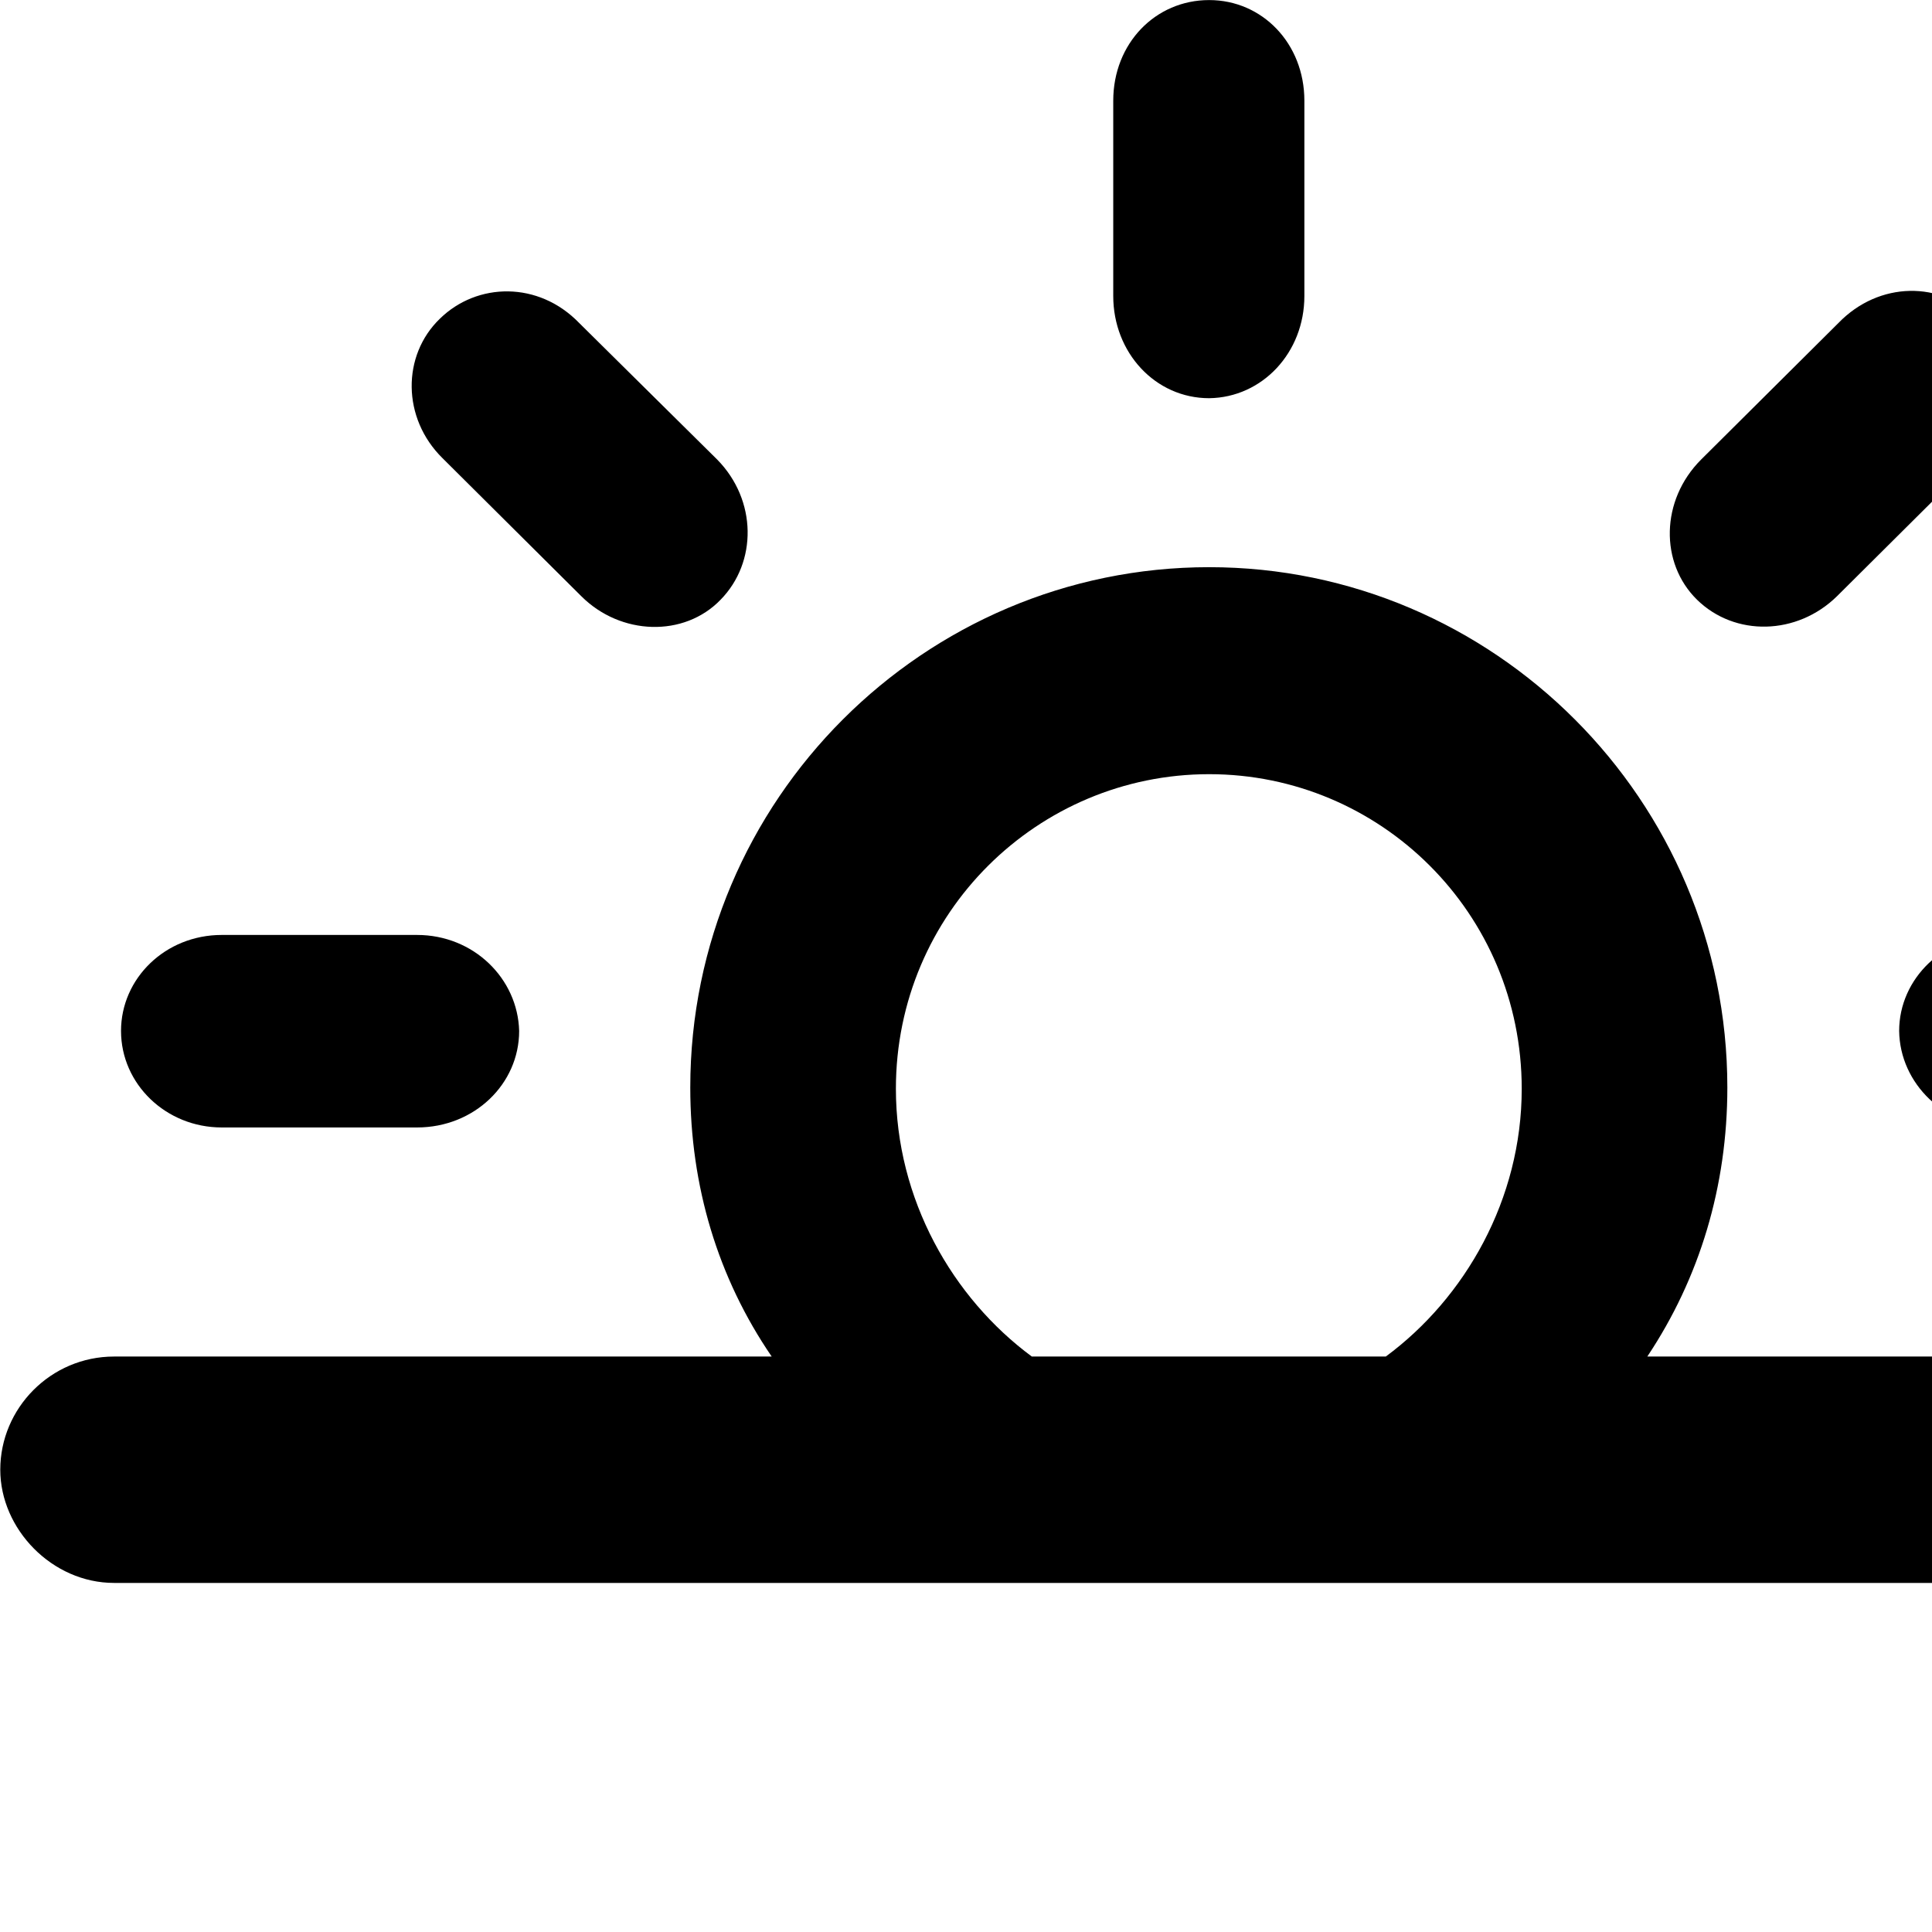 <svg xmlns="http://www.w3.org/2000/svg" viewBox="0 0 28 28" width="28" height="28">
  <path d="M17.524 5.771C18.294 5.761 18.904 5.111 18.904 4.29V1.46C18.904 0.63 18.294 0.001 17.524 0.001C16.744 0.001 16.134 0.63 16.134 1.46V4.29C16.134 5.111 16.744 5.771 17.524 5.771ZM24.594 8.691C25.144 9.23 26.044 9.21 26.624 8.64L28.634 6.641C29.214 6.061 29.204 5.17 28.674 4.62C28.134 4.071 27.234 4.071 26.644 4.681L24.654 6.66C24.064 7.25 24.054 8.161 24.594 8.691ZM10.444 8.691C10.974 8.15 10.974 7.25 10.394 6.66L8.394 4.681C7.804 4.071 6.914 4.09 6.374 4.62C5.824 5.151 5.824 6.061 6.414 6.641L8.424 8.64C8.994 9.21 9.914 9.241 10.444 8.691ZM1.654 22.941H33.384C34.304 22.941 35.044 22.18 35.044 21.3C35.044 20.401 34.314 19.66 33.384 19.66H23.874C24.634 18.52 25.034 17.191 25.034 15.761C25.034 11.591 21.644 8.22 17.524 8.22C13.394 8.22 10.004 11.591 10.004 15.761C10.004 17.191 10.404 18.52 11.184 19.66H1.654C0.734 19.66 0.004 20.41 0.004 21.3C0.004 22.16 0.754 22.941 1.654 22.941ZM12.984 15.78C12.984 13.23 15.044 11.22 17.524 11.22C20.004 11.22 22.054 13.23 22.054 15.78C22.054 17.381 21.234 18.811 20.084 19.66H14.954C13.804 18.811 12.984 17.381 12.984 15.78ZM3.214 16.34H6.044C6.874 16.34 7.524 15.71 7.524 14.941C7.504 14.181 6.864 13.55 6.044 13.55H3.214C2.394 13.55 1.754 14.181 1.754 14.941C1.754 15.71 2.404 16.34 3.214 16.34ZM28.994 16.34H31.824C32.664 16.34 33.294 15.71 33.294 14.941C33.294 14.181 32.664 13.55 31.824 13.55H28.994C28.174 13.55 27.524 14.181 27.524 14.941C27.534 15.71 28.194 16.34 28.994 16.34Z" />
</svg>